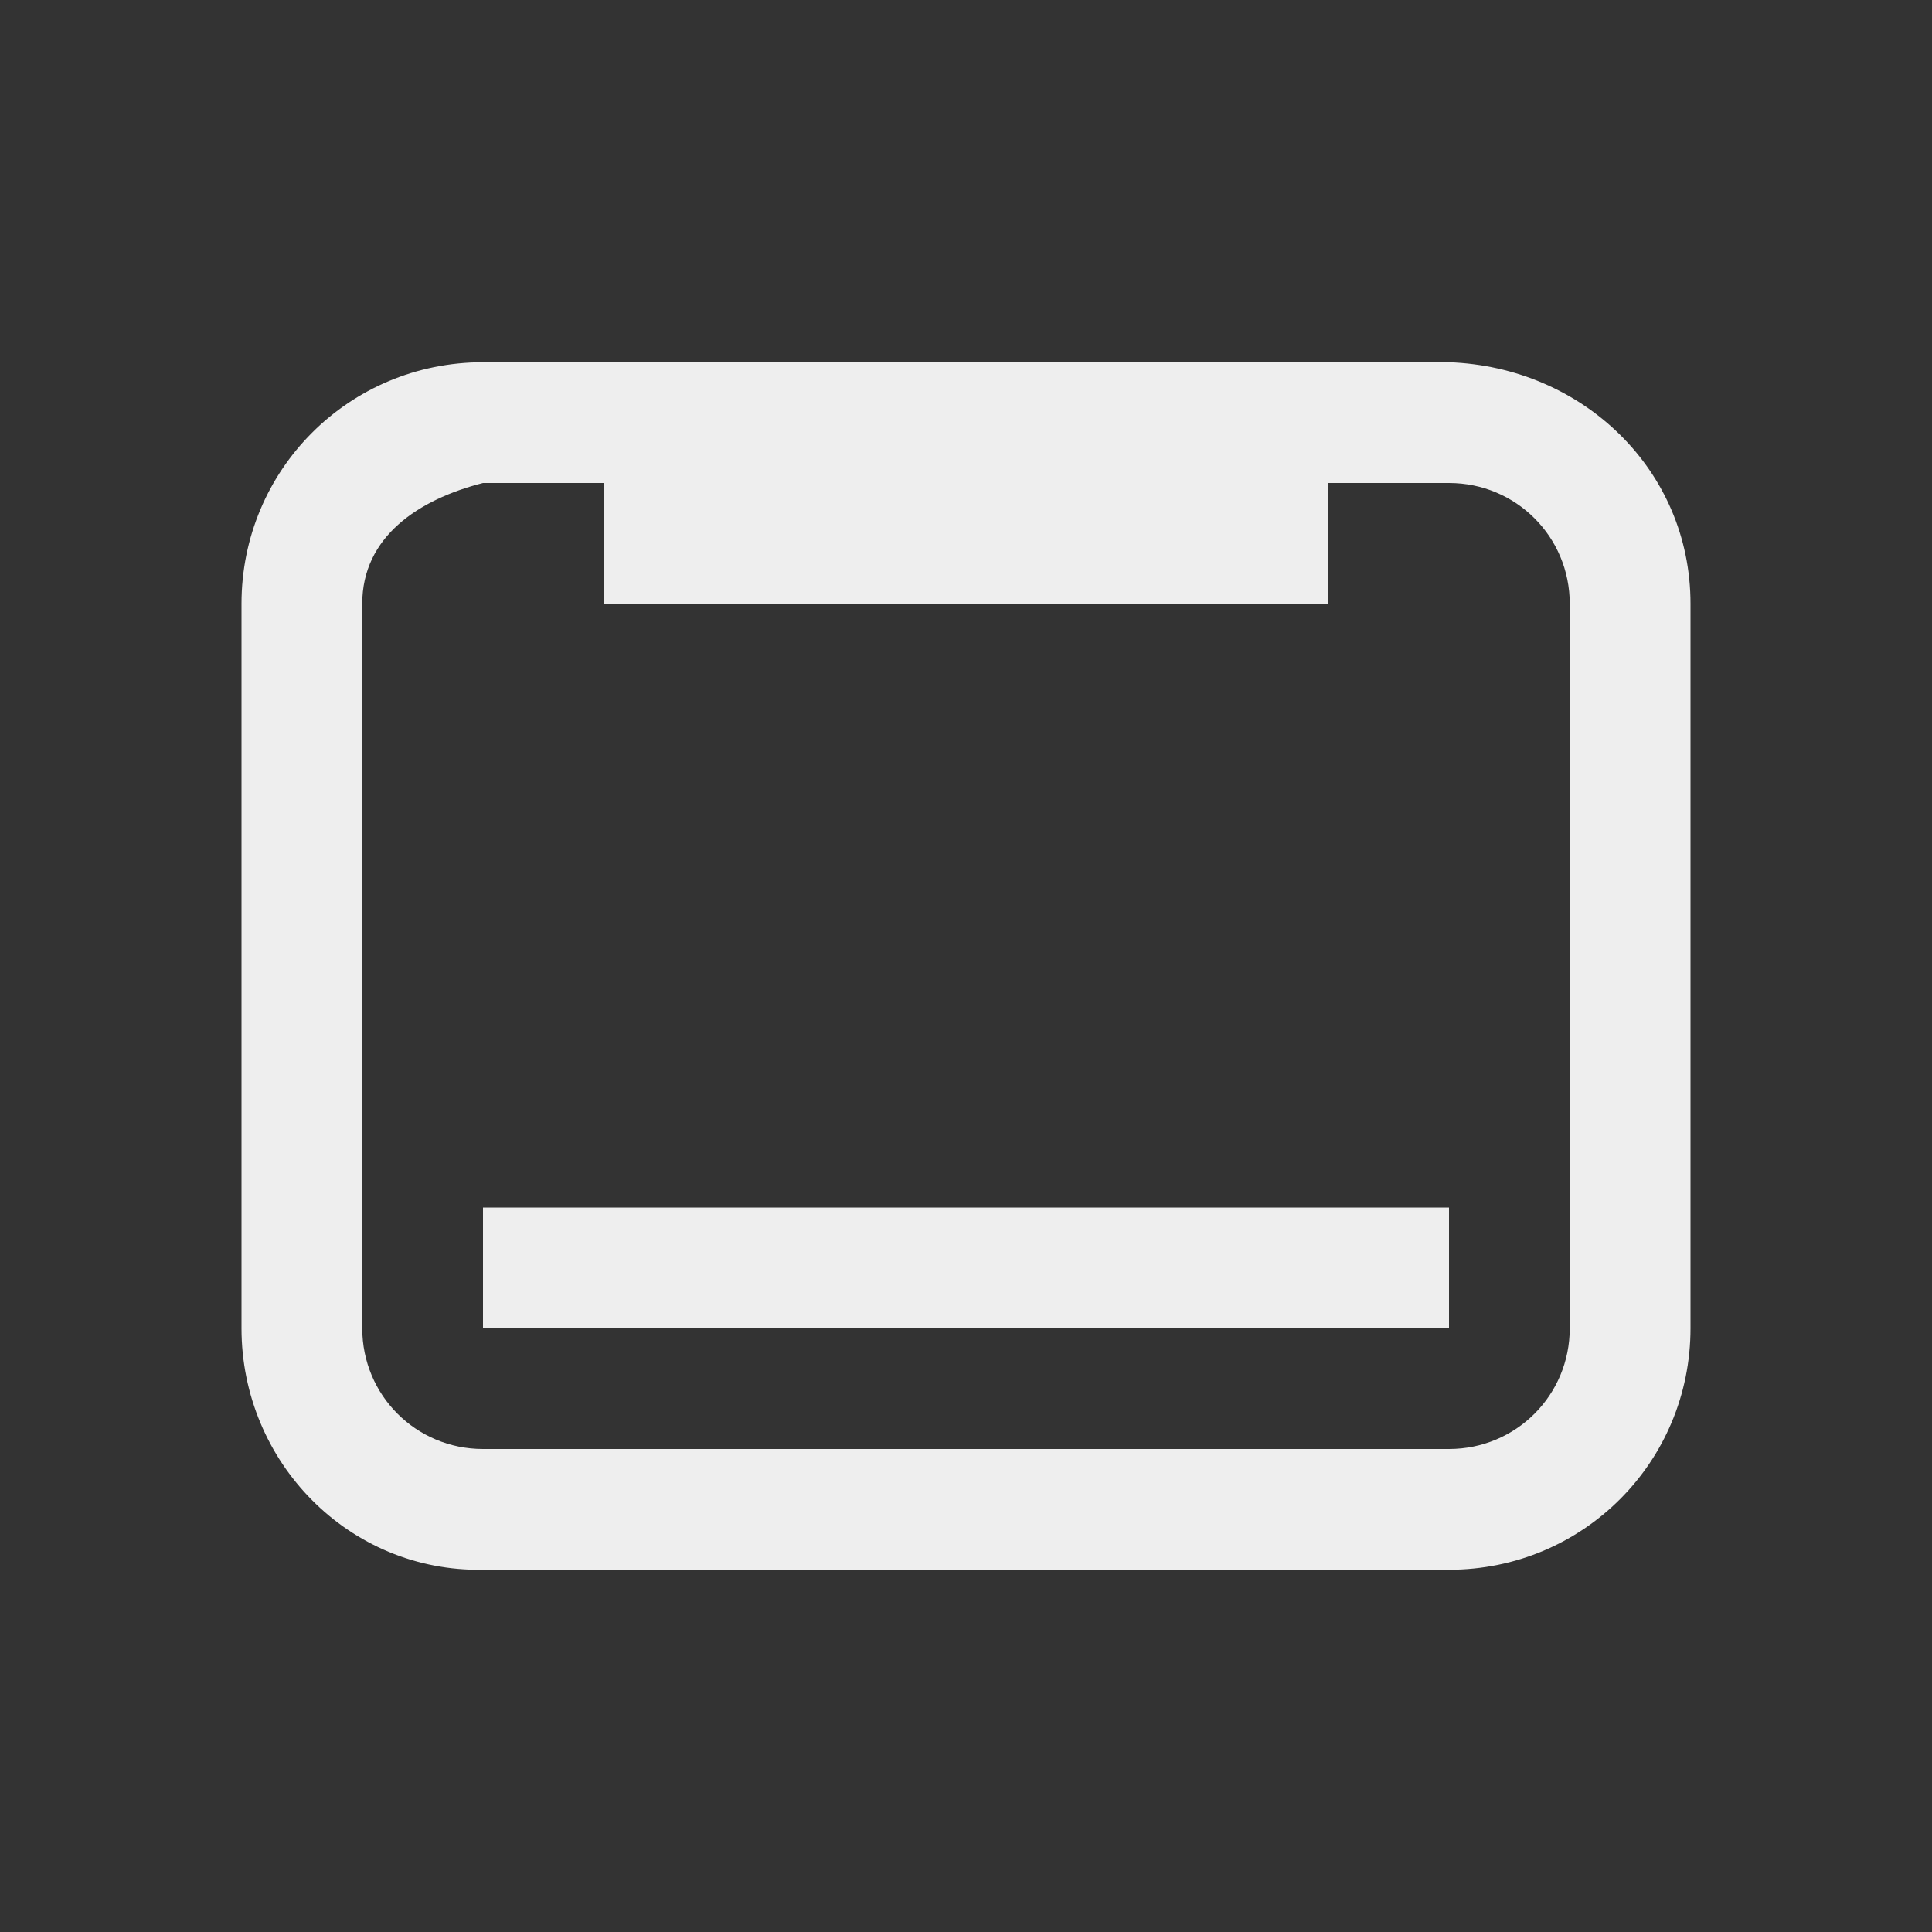 
<svg xmlns="http://www.w3.org/2000/svg" xmlns:xlink="http://www.w3.org/1999/xlink" width="48px" height="48px" viewBox="0 0 48 48" version="1.1">
<rect x="0" y="0" width="48" height="48" fill="#333333" stroke="none"/>
<g id="surface1">
<defs>
  <style id="current-color-scheme" type="text/css">
   .ColorScheme-Text { color:#eeeeee; } .ColorScheme-Highlight { color:#424242; }
  </style>
 </defs>
<path style="fill:currentColor" class="ColorScheme-Text" d="M 12 9 C 8.672 9 6 11.672 6 15 L 6 33 C 6 36.328 8.672 39.059 12 39 L 36 39 C 39.328 39 42 36.328 42 33 L 42 15 C 42 11.672 39.316 9.117 36 9 Z M 12 12 L 15 12 L 15 15 L 33 15 L 33 12 L 36 12 C 37.664 12 39 13.336 39 15 L 39 33 C 39 34.664 37.664 36 36 36 L 12 36 C 10.336 36 9 34.664 9 33 L 9 15 C 9 13.336 10.395 12.41 12 12 Z M 12 30 L 12 33 L 36 33 L 36 30 Z M 12 30 "/>
</g>
</svg>
